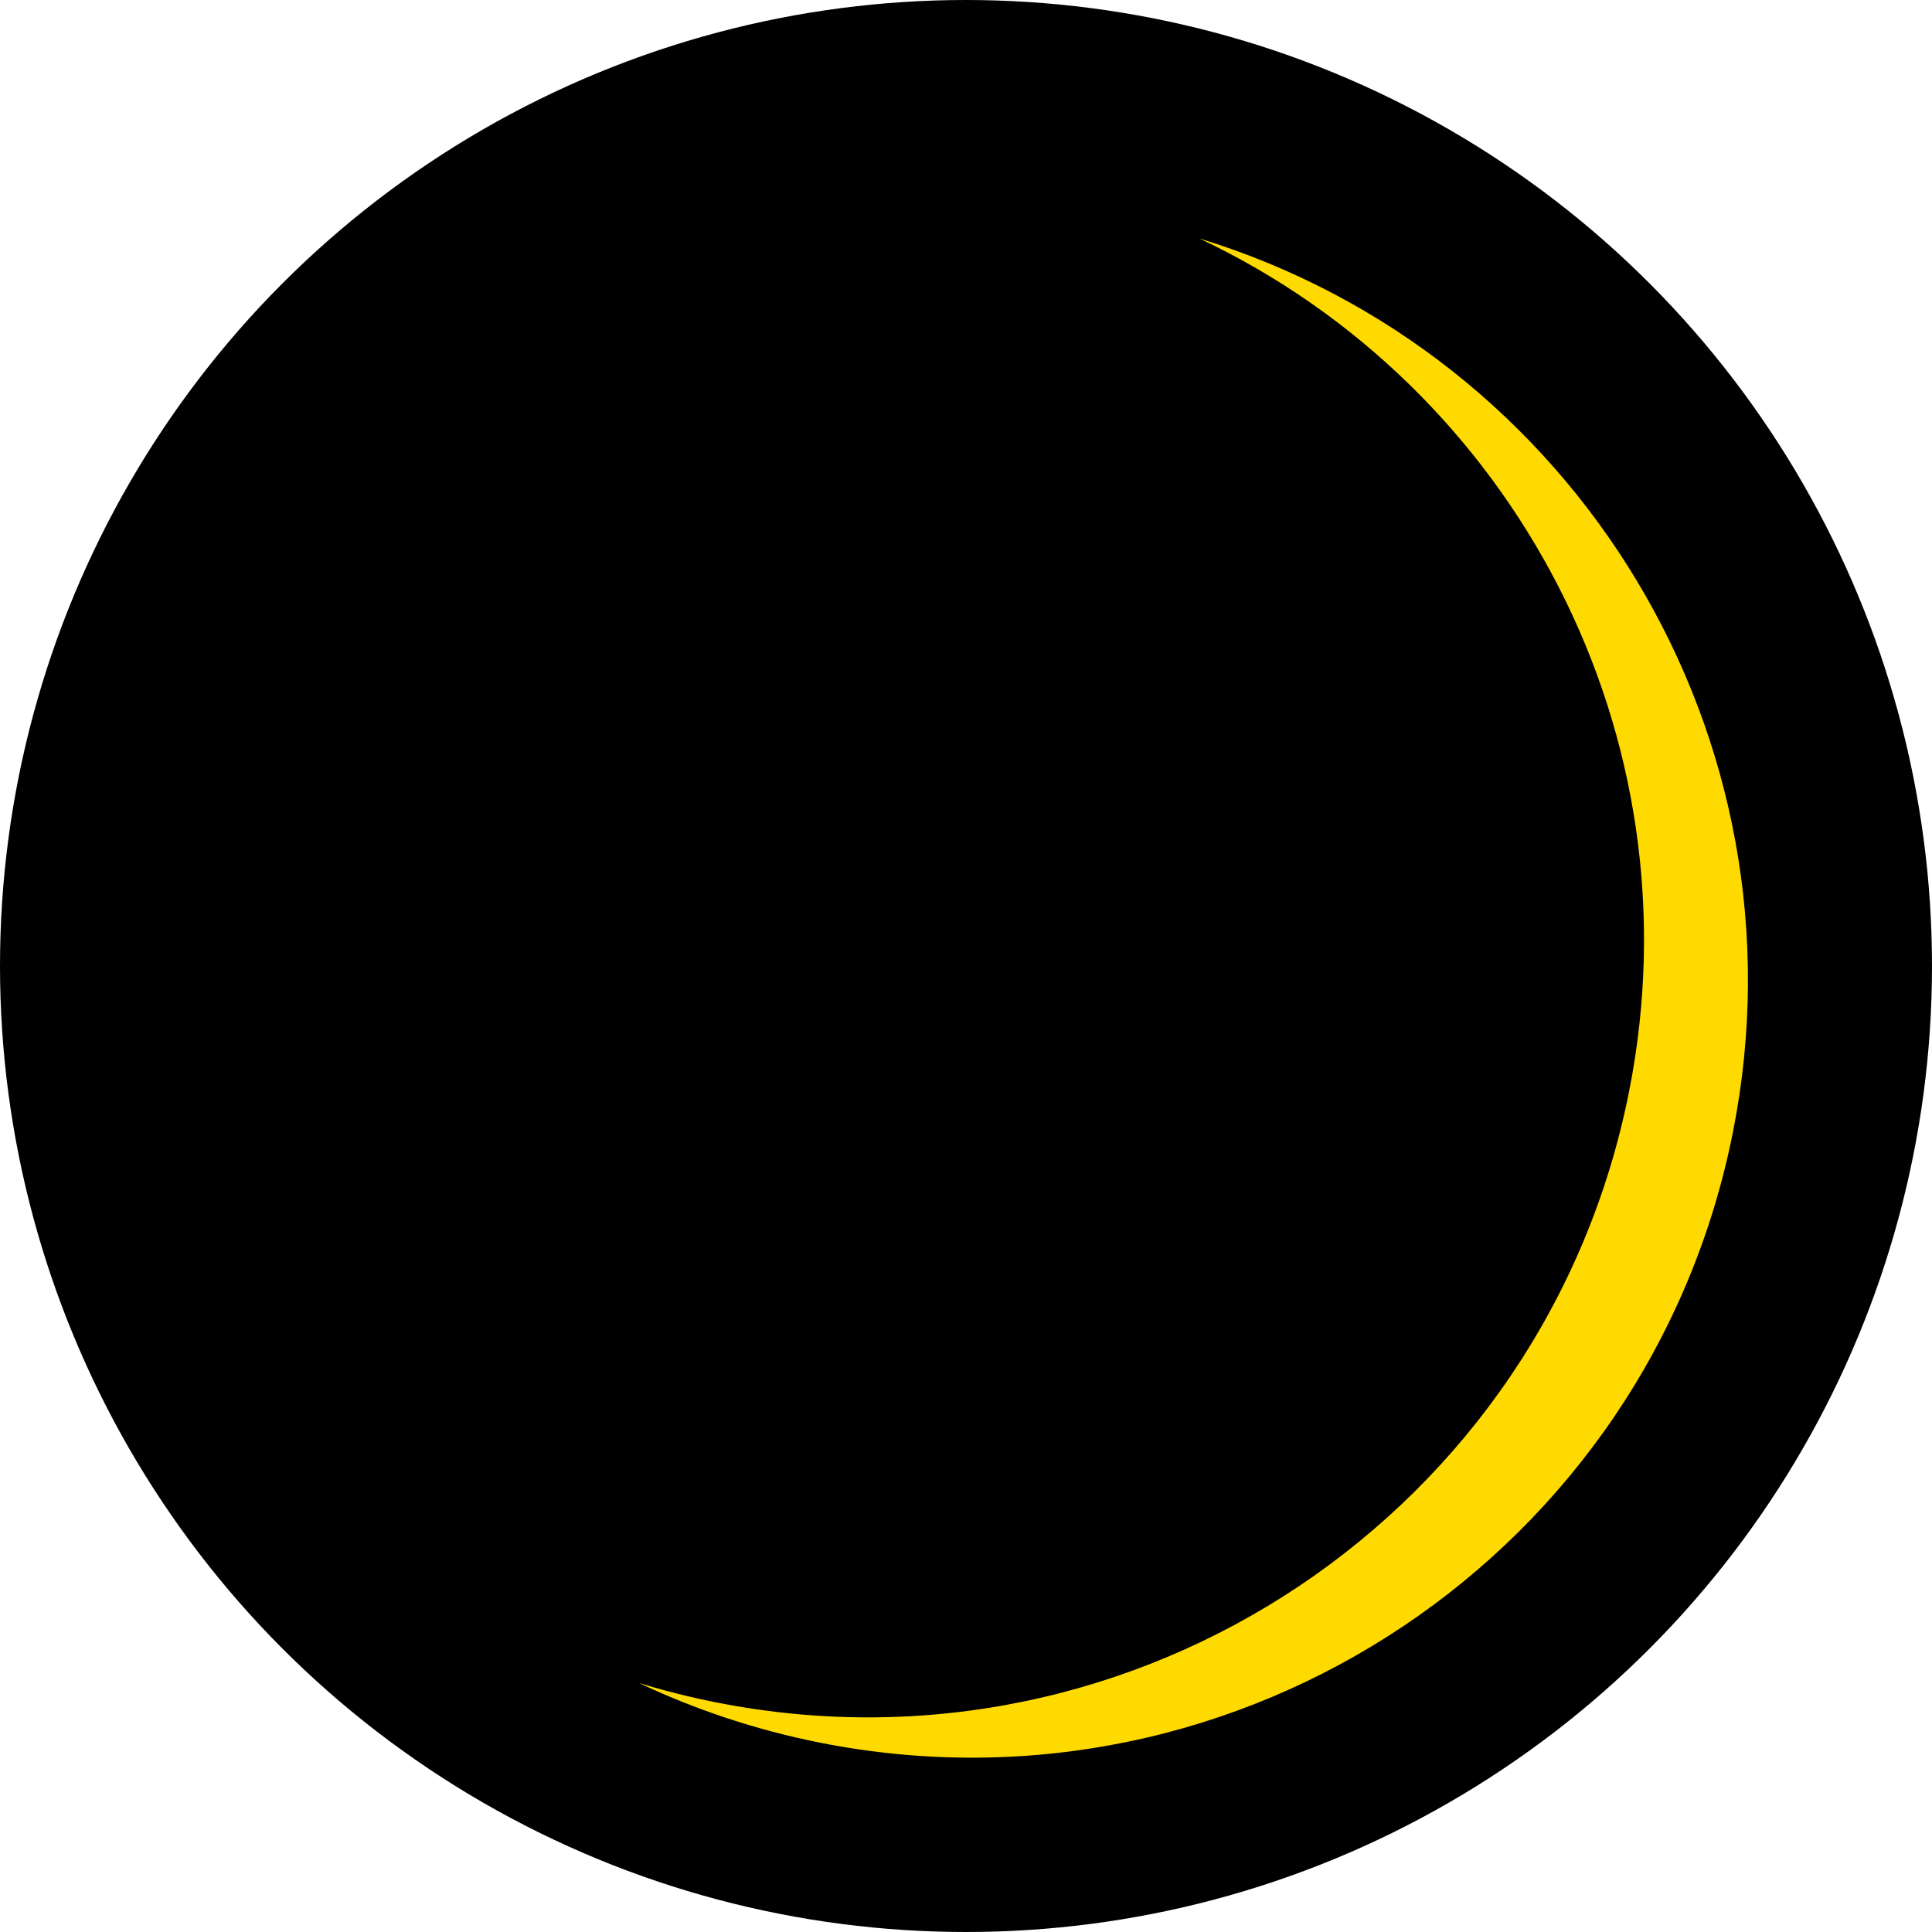 <?xml version="1.0" encoding="UTF-8"?>
<svg width="130px" height="130px" viewBox="0 0 130 130" version="1.1" xmlns="http://www.w3.org/2000/svg" xmlns:xlink="http://www.w3.org/1999/xlink">
    <!-- Generator: Sketch 50.2 (55047) - http://www.bohemiancoding.com/sketch -->
    <title>moon</title>
    <desc>Created with Sketch.</desc>
    <defs></defs>
    <g id="Page-1" stroke="none" stroke-width="1" fill="none" fill-rule="evenodd">
        <g id="moon">
            <circle id="Oval" fill="#000000" cx="65" cy="65" r="65"></circle>
            <path d="M116.61,76.153 C121.866,49.615 106.023,23.794 80.701,16.045 C101.865,26.036 114.37,49.443 109.617,73.443 C104.01,101.754 76.513,120.16 48.202,114.553 C46.427,114.202 44.693,113.764 43.001,113.246 C46.803,115.042 50.882,116.409 55.195,117.264 C83.506,122.871 111.004,104.465 116.61,76.153" id="Fill-35" fill="#FFDA00"></path>
        </g>
    </g>
</svg>